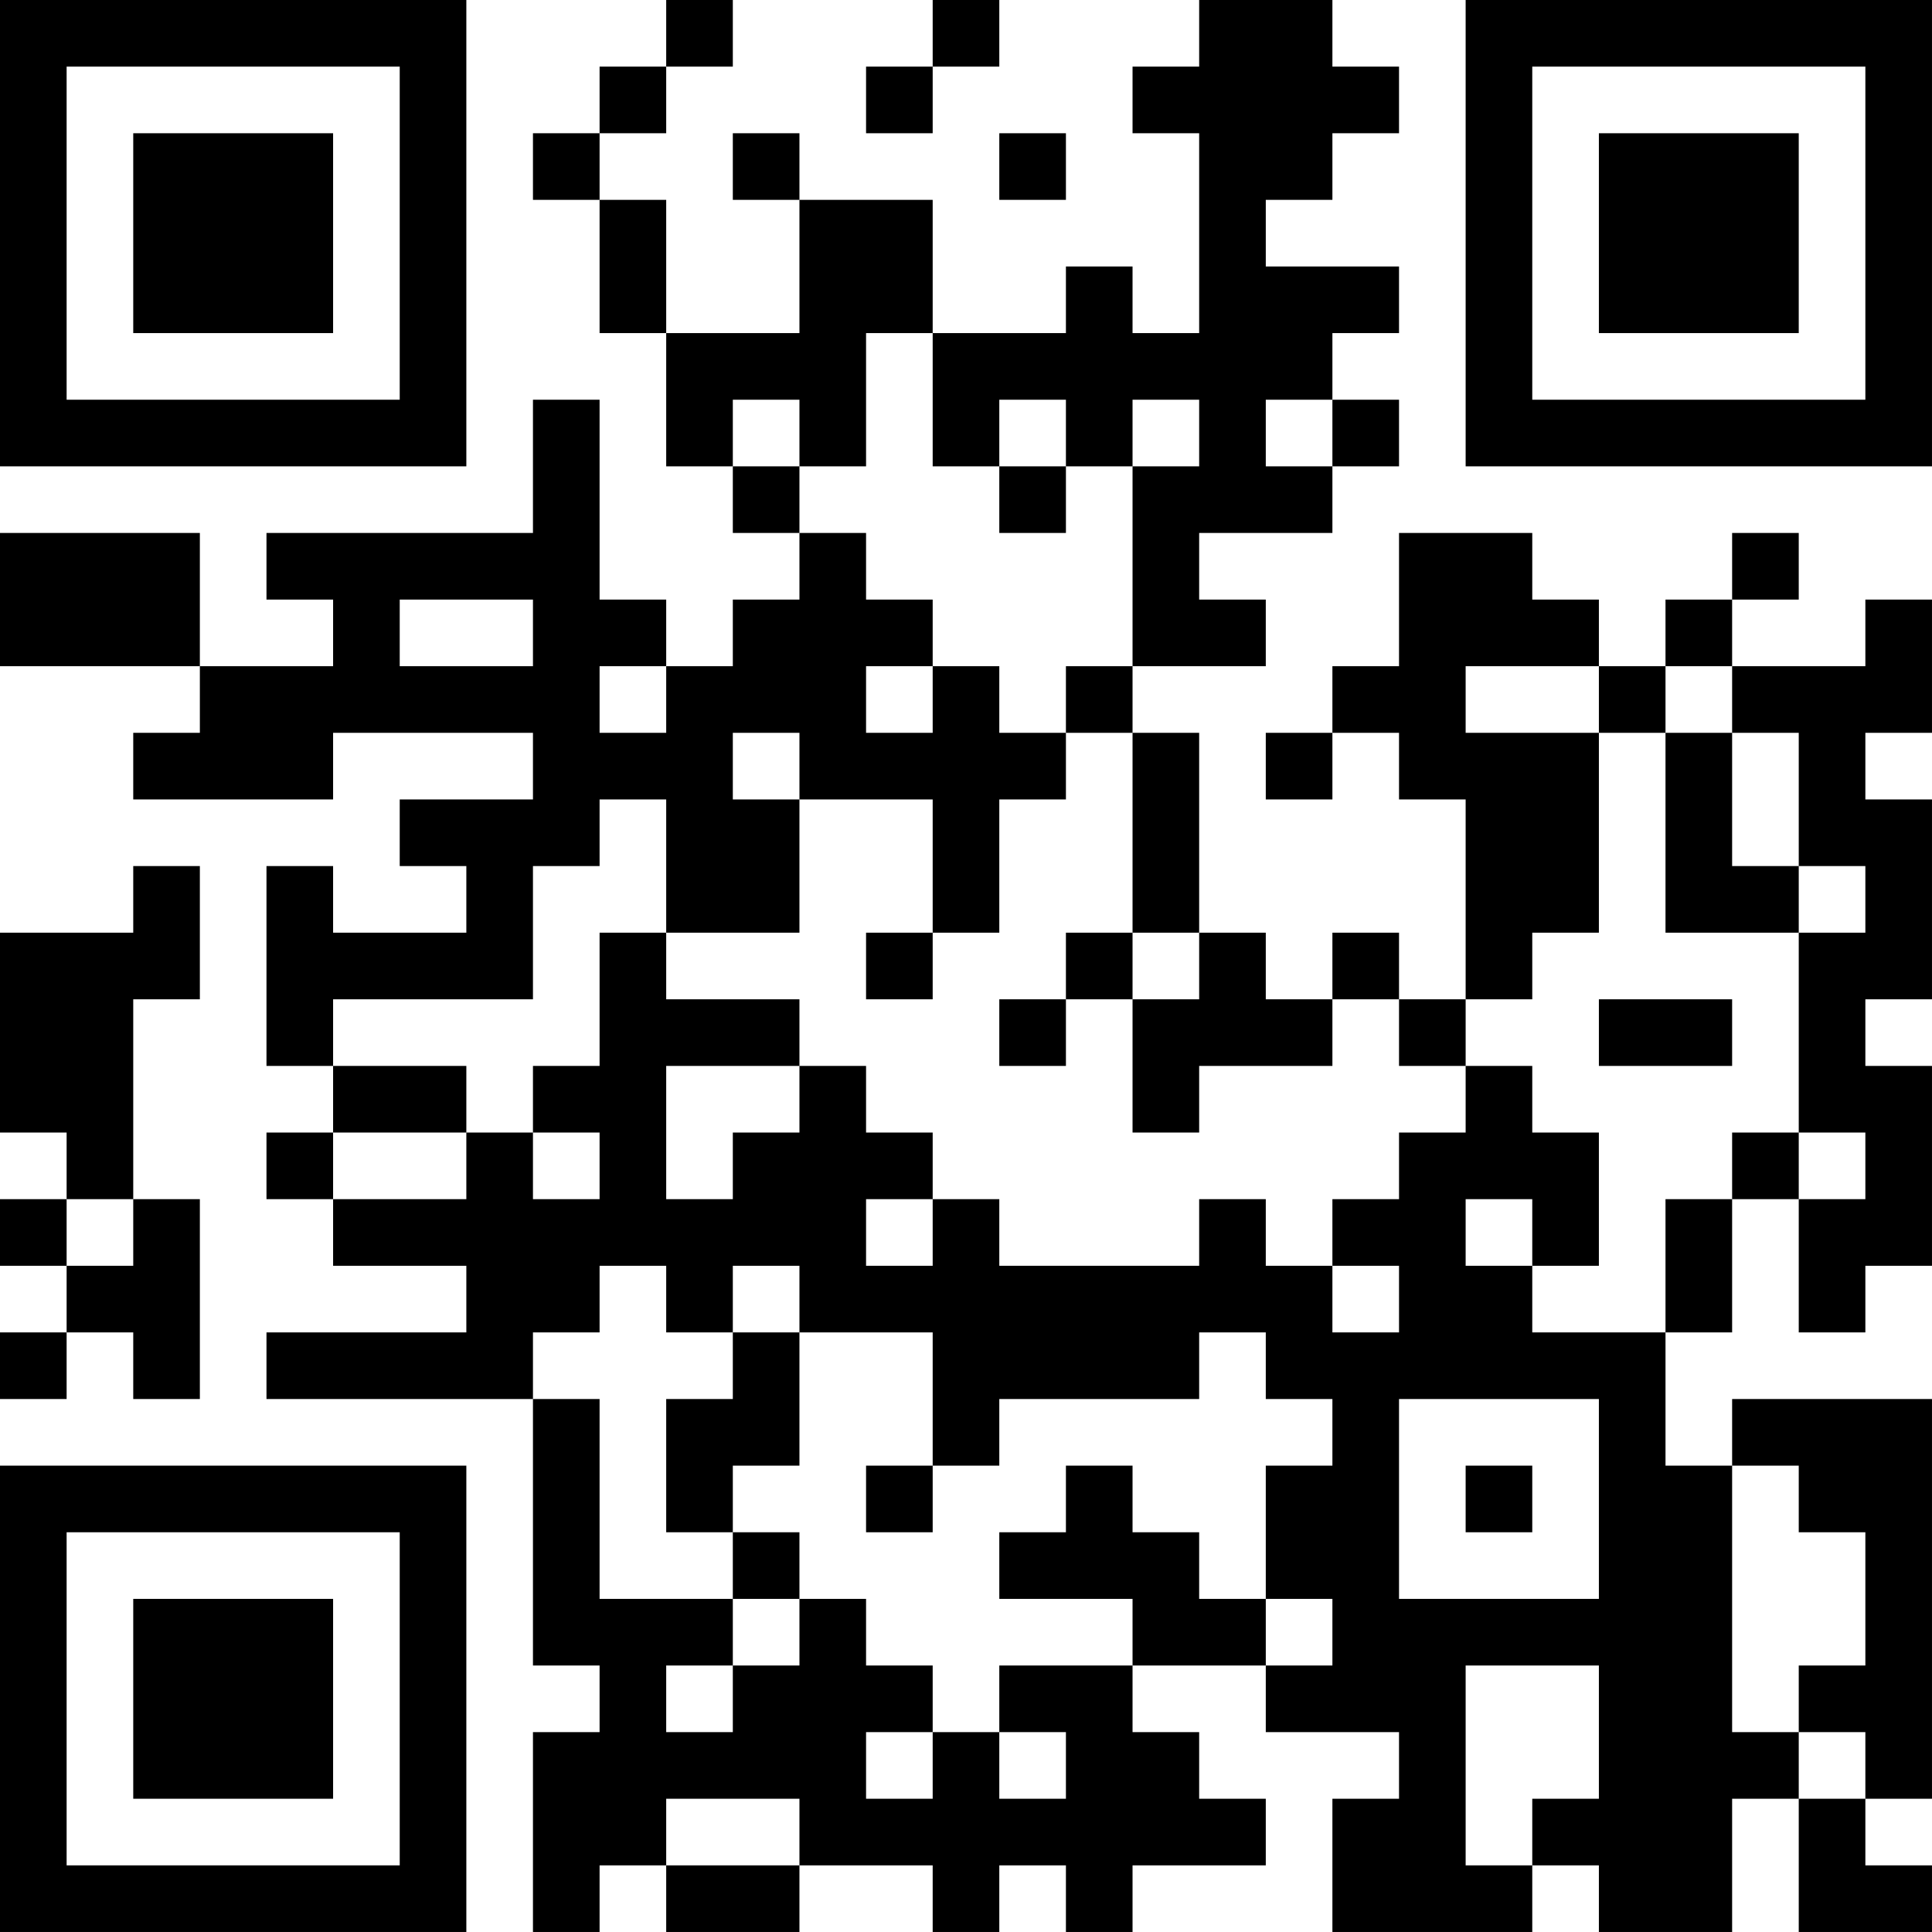 <?xml version="1.0" encoding="UTF-8"?>
<svg xmlns="http://www.w3.org/2000/svg" version="1.1" width="400" height="400" viewBox="0 0 400 400"><rect x="0" y="0" width="400" height="400" fill="#ffffff"/><g transform="scale(13.793)"><g transform="translate(0,0)"><path fill-rule="evenodd" d="M10 0L10 1L9 1L9 2L8 2L8 3L9 3L9 5L10 5L10 7L11 7L11 8L12 8L12 9L11 9L11 10L10 10L10 9L9 9L9 6L8 6L8 8L4 8L4 9L5 9L5 10L3 10L3 8L0 8L0 10L3 10L3 11L2 11L2 12L5 12L5 11L8 11L8 12L6 12L6 13L7 13L7 14L5 14L5 13L4 13L4 16L5 16L5 17L4 17L4 18L5 18L5 19L7 19L7 20L4 20L4 21L8 21L8 25L9 25L9 26L8 26L8 29L9 29L9 28L10 28L10 29L12 29L12 28L14 28L14 29L15 29L15 28L16 28L16 29L17 29L17 28L19 28L19 27L18 27L18 26L17 26L17 25L19 25L19 26L21 26L21 27L20 27L20 29L23 29L23 28L24 28L24 29L26 29L26 27L27 27L27 29L29 29L29 28L28 28L28 27L29 27L29 21L26 21L26 22L25 22L25 20L26 20L26 18L27 18L27 20L28 20L28 19L29 19L29 16L28 16L28 15L29 15L29 12L28 12L28 11L29 11L29 9L28 9L28 10L26 10L26 9L27 9L27 8L26 8L26 9L25 9L25 10L24 10L24 9L23 9L23 8L21 8L21 10L20 10L20 11L19 11L19 12L20 12L20 11L21 11L21 12L22 12L22 15L21 15L21 14L20 14L20 15L19 15L19 14L18 14L18 11L17 11L17 10L19 10L19 9L18 9L18 8L20 8L20 7L21 7L21 6L20 6L20 5L21 5L21 4L19 4L19 3L20 3L20 2L21 2L21 1L20 1L20 0L18 0L18 1L17 1L17 2L18 2L18 5L17 5L17 4L16 4L16 5L14 5L14 3L12 3L12 2L11 2L11 3L12 3L12 5L10 5L10 3L9 3L9 2L10 2L10 1L11 1L11 0ZM14 0L14 1L13 1L13 2L14 2L14 1L15 1L15 0ZM15 2L15 3L16 3L16 2ZM13 5L13 7L12 7L12 6L11 6L11 7L12 7L12 8L13 8L13 9L14 9L14 10L13 10L13 11L14 11L14 10L15 10L15 11L16 11L16 12L15 12L15 14L14 14L14 12L12 12L12 11L11 11L11 12L12 12L12 14L10 14L10 12L9 12L9 13L8 13L8 15L5 15L5 16L7 16L7 17L5 17L5 18L7 18L7 17L8 17L8 18L9 18L9 17L8 17L8 16L9 16L9 14L10 14L10 15L12 15L12 16L10 16L10 18L11 18L11 17L12 17L12 16L13 16L13 17L14 17L14 18L13 18L13 19L14 19L14 18L15 18L15 19L18 19L18 18L19 18L19 19L20 19L20 20L21 20L21 19L20 19L20 18L21 18L21 17L22 17L22 16L23 16L23 17L24 17L24 19L23 19L23 18L22 18L22 19L23 19L23 20L25 20L25 18L26 18L26 17L27 17L27 18L28 18L28 17L27 17L27 14L28 14L28 13L27 13L27 11L26 11L26 10L25 10L25 11L24 11L24 10L22 10L22 11L24 11L24 14L23 14L23 15L22 15L22 16L21 16L21 15L20 15L20 16L18 16L18 17L17 17L17 15L18 15L18 14L17 14L17 11L16 11L16 10L17 10L17 7L18 7L18 6L17 6L17 7L16 7L16 6L15 6L15 7L14 7L14 5ZM19 6L19 7L20 7L20 6ZM15 7L15 8L16 8L16 7ZM6 9L6 10L8 10L8 9ZM9 10L9 11L10 11L10 10ZM25 11L25 14L27 14L27 13L26 13L26 11ZM2 13L2 14L0 14L0 17L1 17L1 18L0 18L0 19L1 19L1 20L0 20L0 21L1 21L1 20L2 20L2 21L3 21L3 18L2 18L2 15L3 15L3 13ZM13 14L13 15L14 15L14 14ZM16 14L16 15L15 15L15 16L16 16L16 15L17 15L17 14ZM24 15L24 16L26 16L26 15ZM1 18L1 19L2 19L2 18ZM9 19L9 20L8 20L8 21L9 21L9 24L11 24L11 25L10 25L10 26L11 26L11 25L12 25L12 24L13 24L13 25L14 25L14 26L13 26L13 27L14 27L14 26L15 26L15 27L16 27L16 26L15 26L15 25L17 25L17 24L15 24L15 23L16 23L16 22L17 22L17 23L18 23L18 24L19 24L19 25L20 25L20 24L19 24L19 22L20 22L20 21L19 21L19 20L18 20L18 21L15 21L15 22L14 22L14 20L12 20L12 19L11 19L11 20L10 20L10 19ZM11 20L11 21L10 21L10 23L11 23L11 24L12 24L12 23L11 23L11 22L12 22L12 20ZM21 21L21 24L24 24L24 21ZM13 22L13 23L14 23L14 22ZM22 22L22 23L23 23L23 22ZM26 22L26 26L27 26L27 27L28 27L28 26L27 26L27 25L28 25L28 23L27 23L27 22ZM22 25L22 28L23 28L23 27L24 27L24 25ZM10 27L10 28L12 28L12 27ZM0 0L0 7L7 7L7 0ZM1 1L1 6L6 6L6 1ZM2 2L2 5L5 5L5 2ZM22 0L22 7L29 7L29 0ZM23 1L23 6L28 6L28 1ZM24 2L24 5L27 5L27 2ZM0 22L0 29L7 29L7 22ZM1 23L1 28L6 28L6 23ZM2 24L2 27L5 27L5 24Z" fill="#000000"/></g></g></svg>
